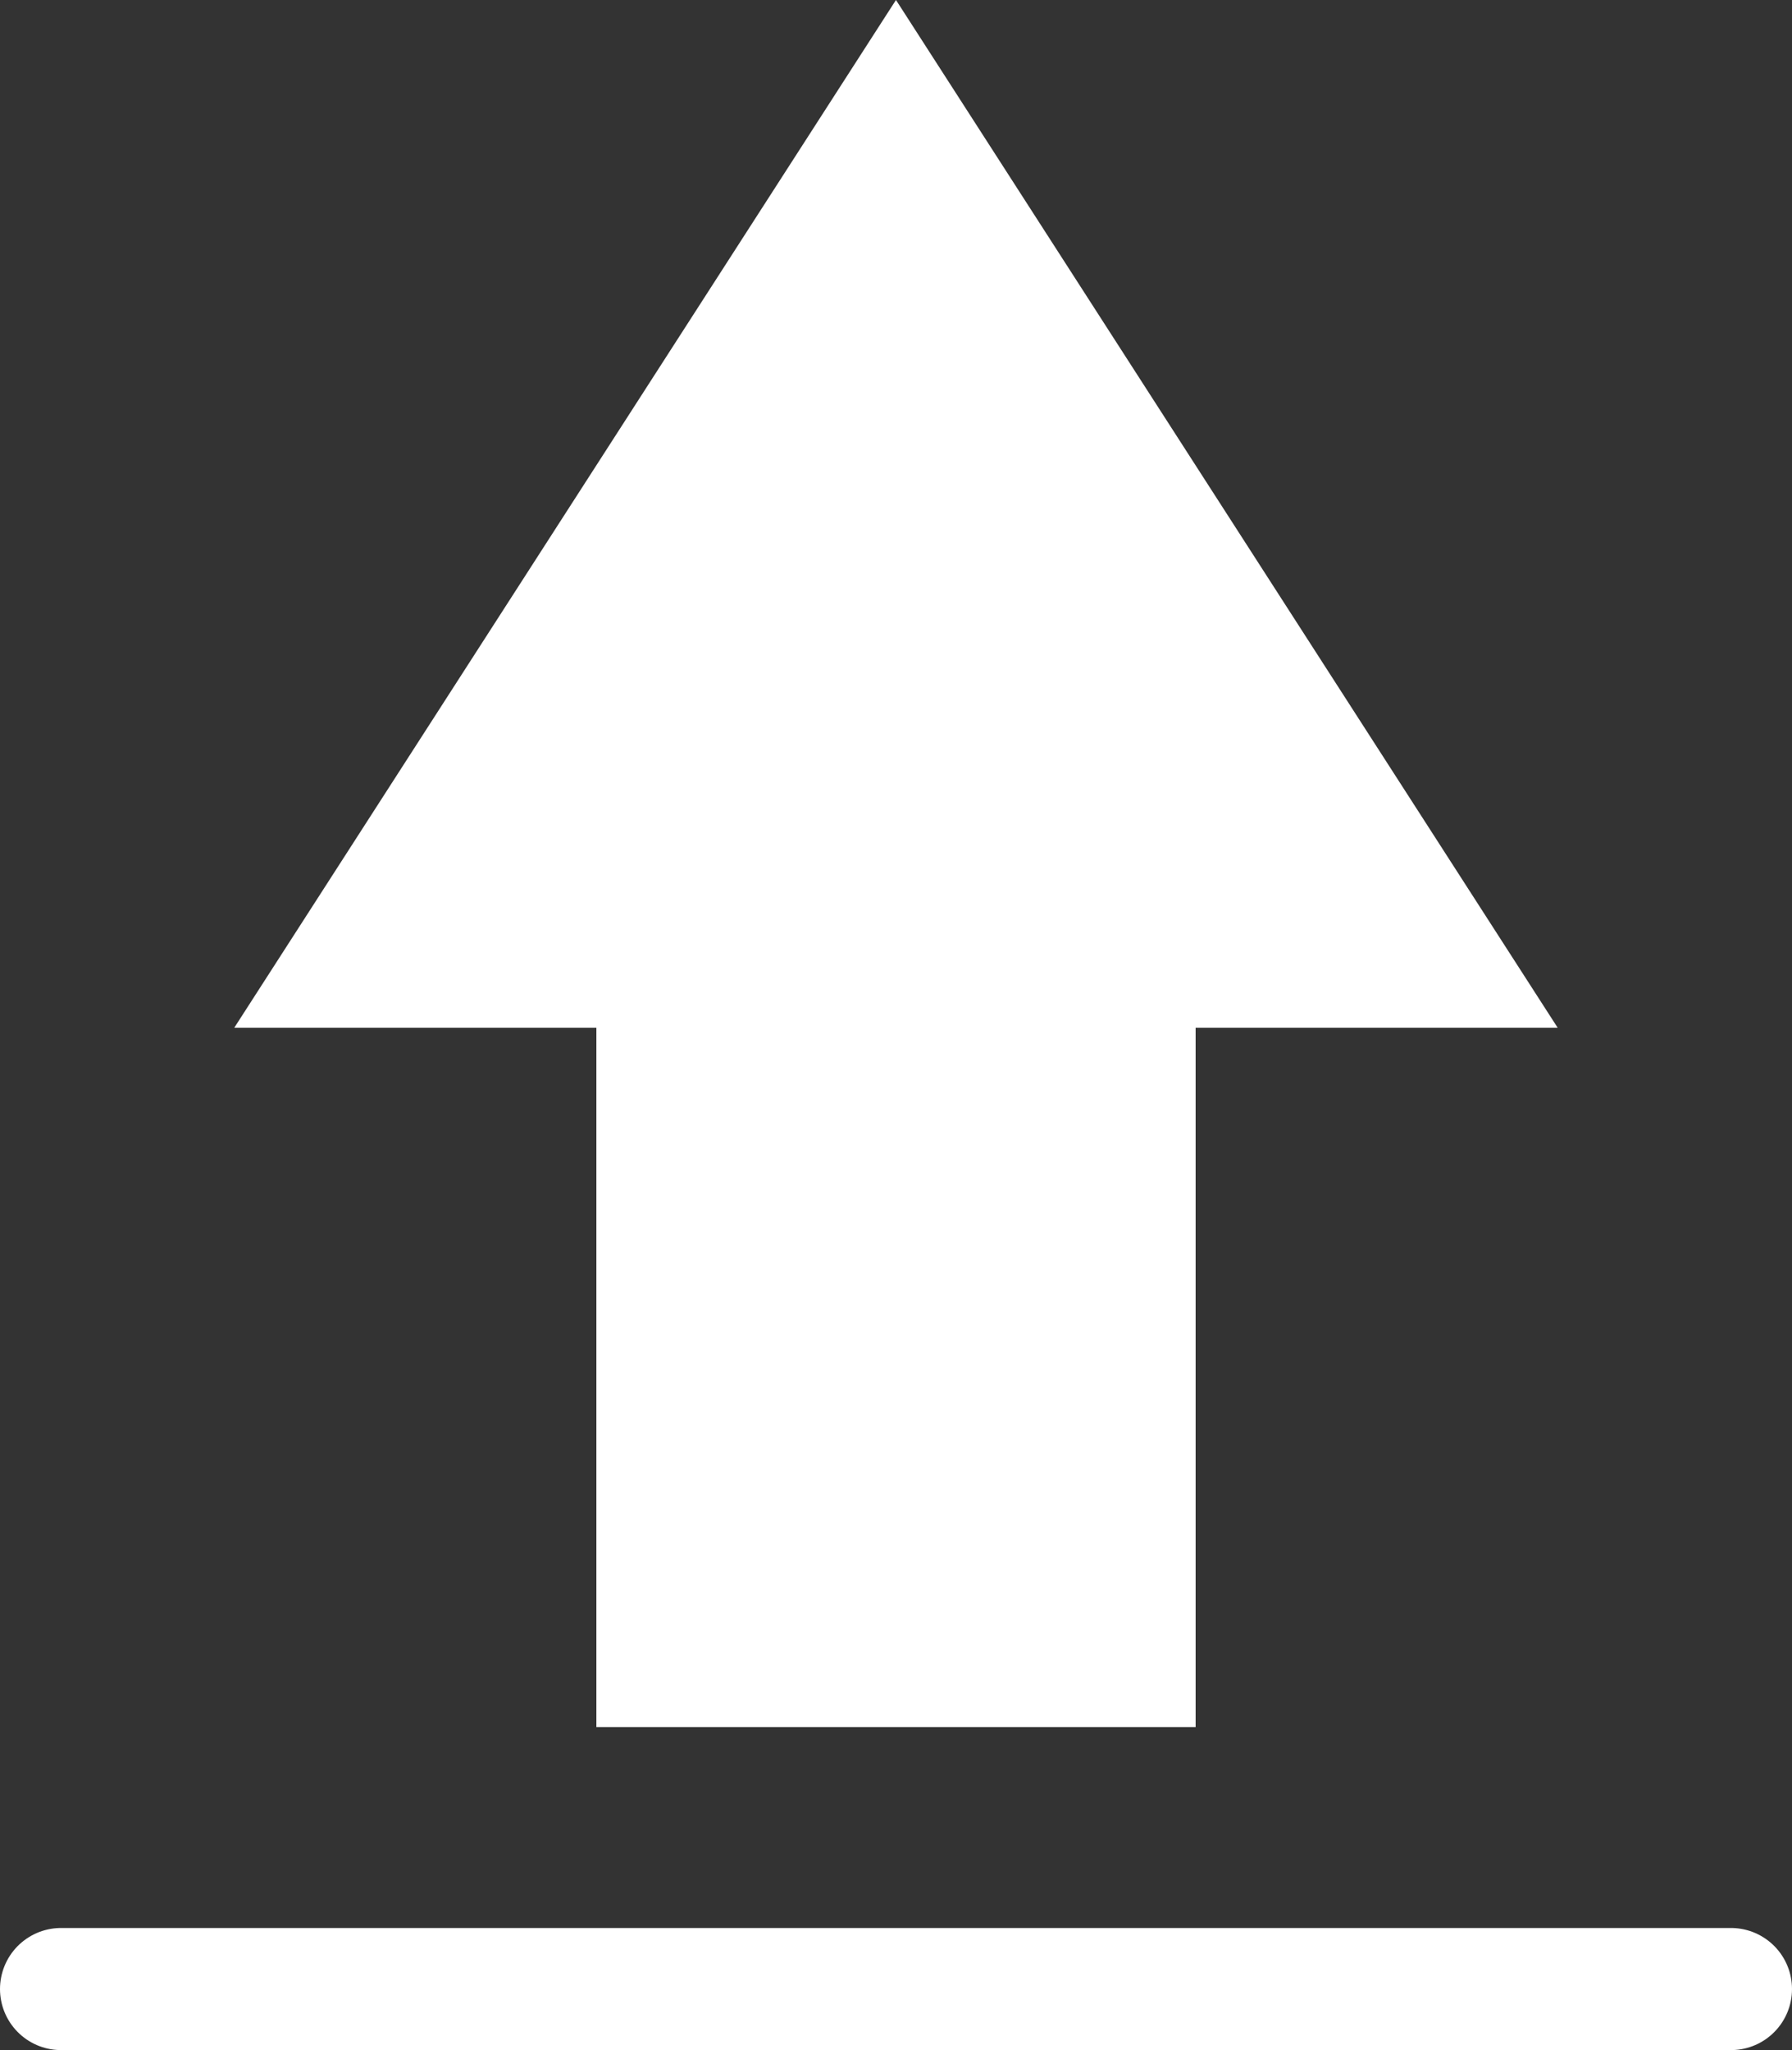<svg version="1.1" xmlns="http://www.w3.org/2000/svg" xmlns:xlink="http://www.w3.org/1999/xlink" width="29.351" height="33.579" viewBox="0,0,29.351,33.579"><rect x="0" y="0" width="29.351" height="33.579" fill="#333333" stroke="none"/><g transform="translate(-225.325,-159.159)"><g data-paper-data="{&quot;isPaintingLayer&quot;:true}" fill="#ffffff" fill-rule="nonzero" stroke="#ffffff" stroke-width="2" stroke-linejoin="miter" stroke-miterlimit="10" stroke-dasharray="" stroke-dashoffset="0" style="mix-blend-mode: normal"><path d="M226.325,191.738h27.351" stroke-linecap="round"/><path d="M230.995,174.993l9.005,-13.987l9.005,13.987z" stroke-linecap="butt"/><path d="M236.093,186.447v-12.894h7.815v12.894z" stroke-linecap="butt"/></g></g></svg>